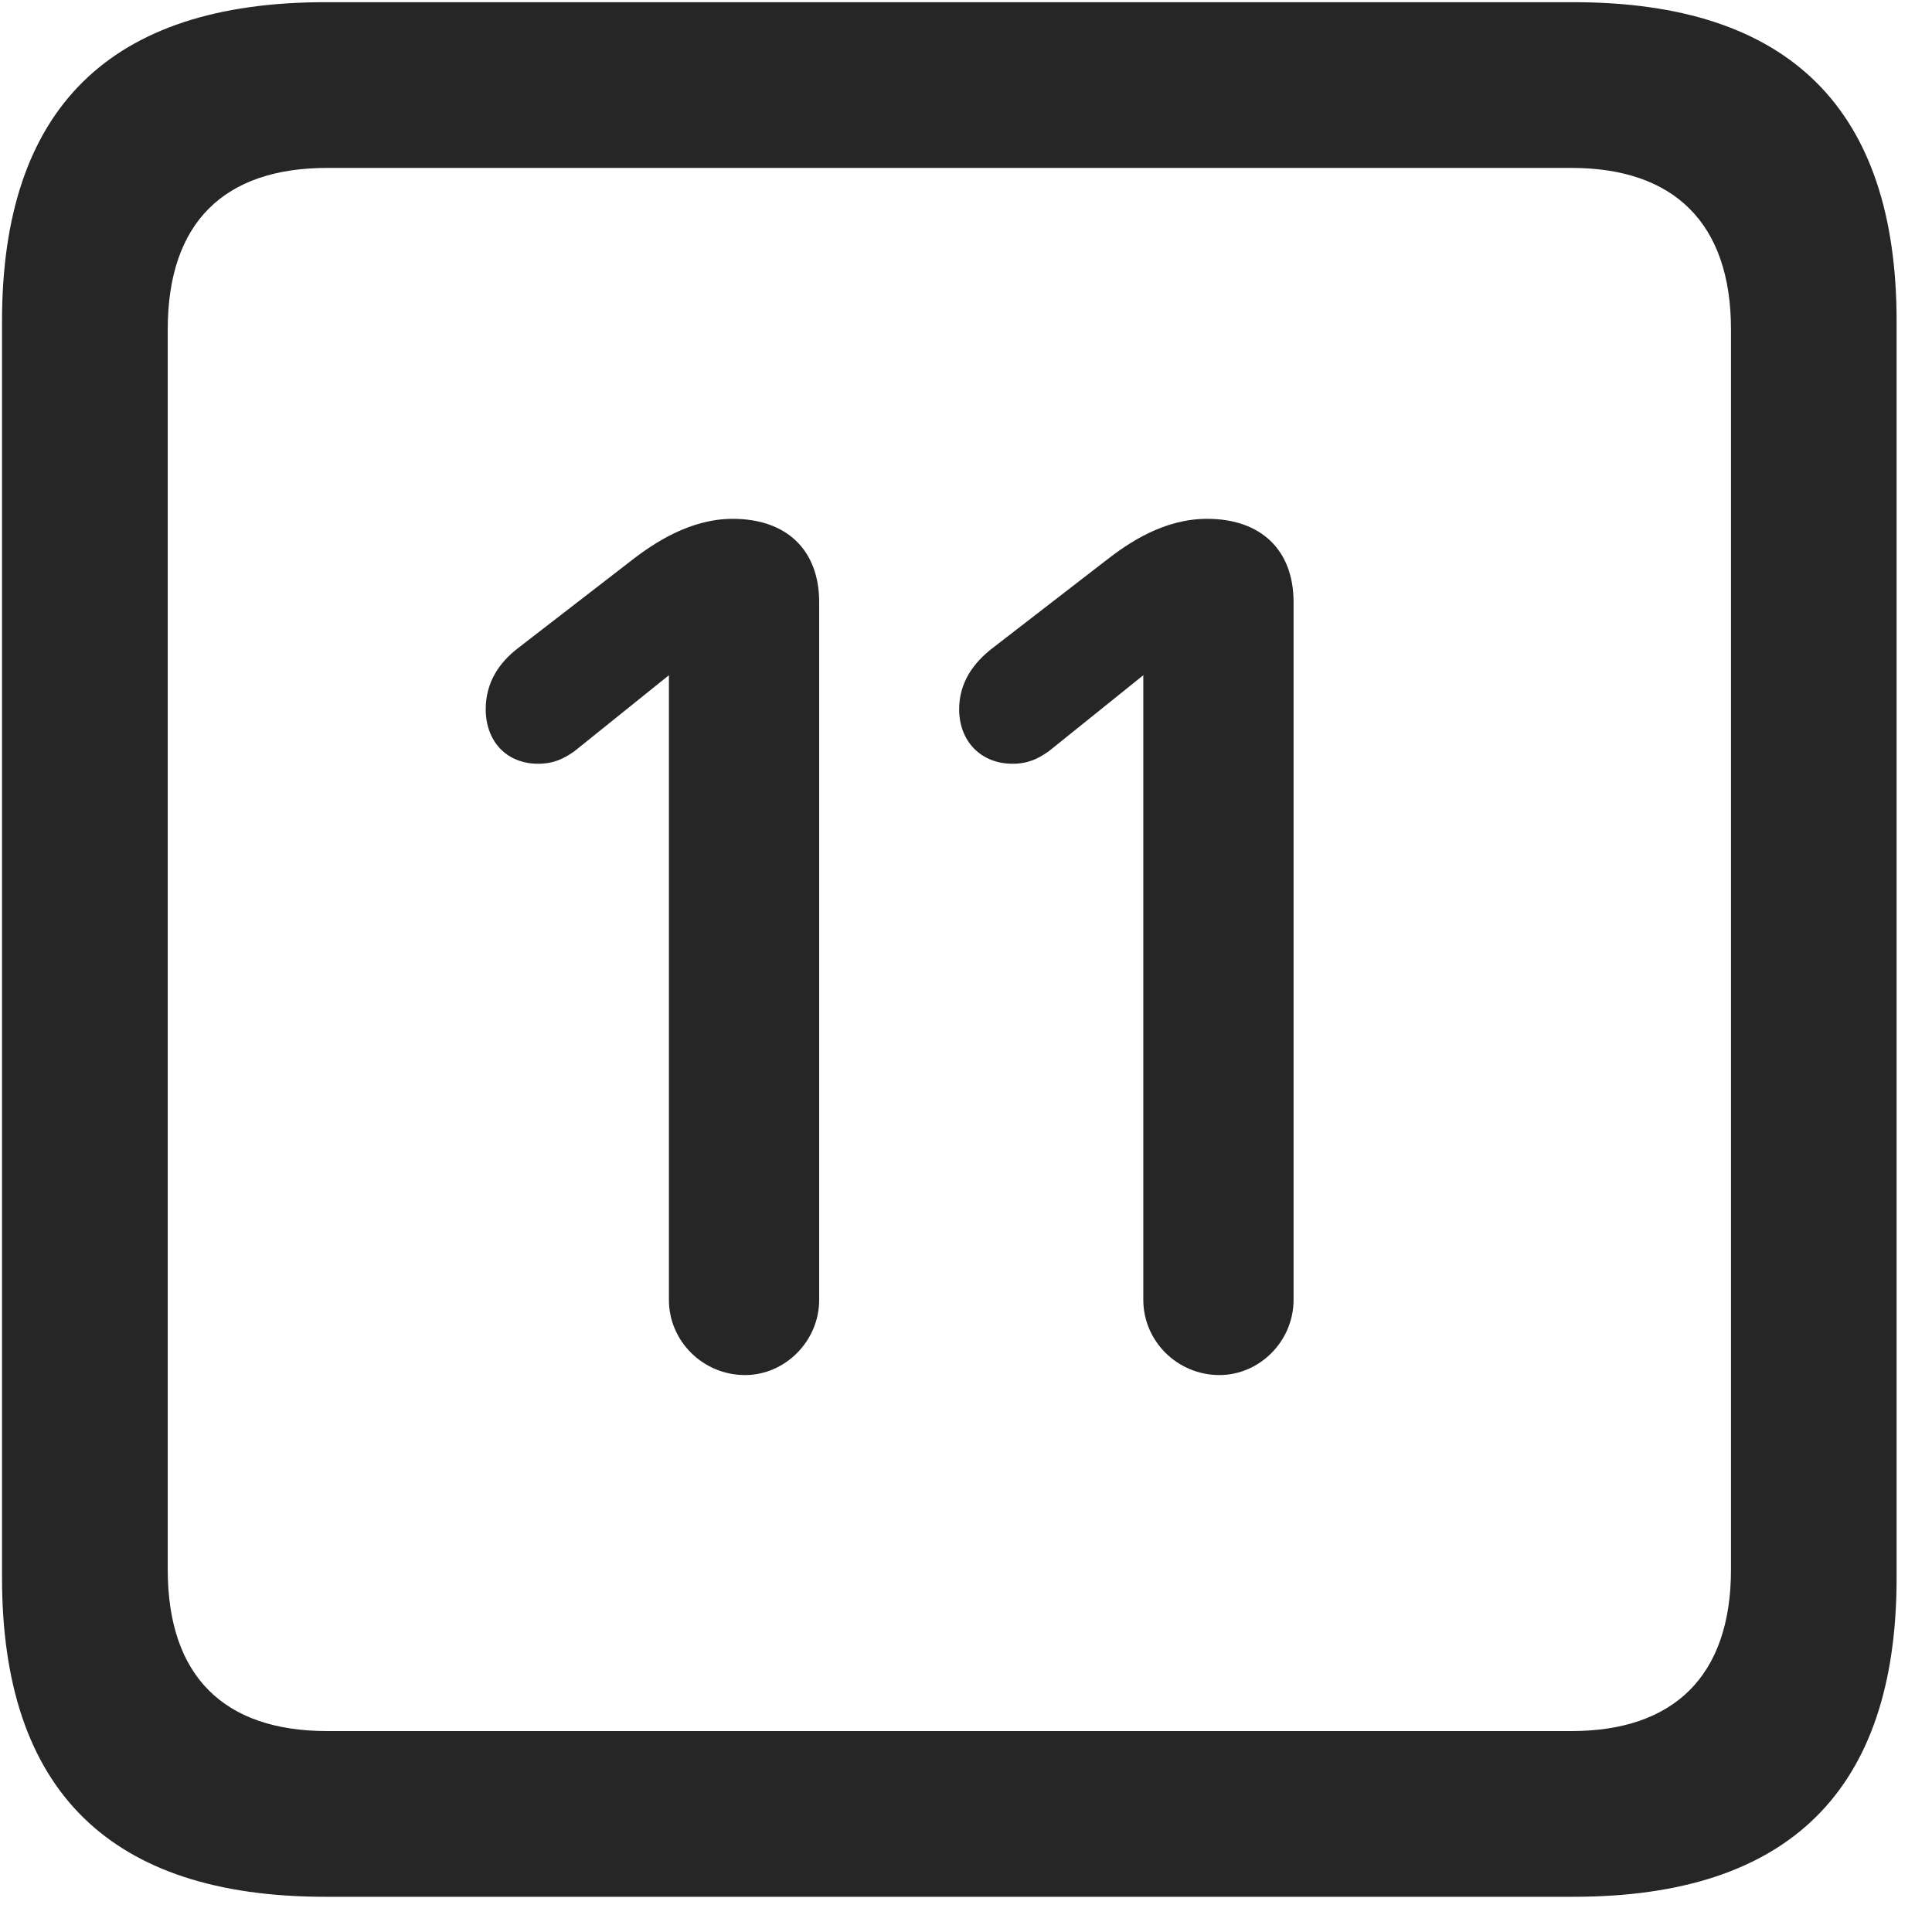 <svg width="22" height="22" viewBox="0 0 22 22" fill="none" xmlns="http://www.w3.org/2000/svg">
<g clip-path="url(#clip0_2207_26796)">
<path d="M3.703 21.599H17.918C20.379 21.599 21.597 20.38 21.597 17.966V3.658C21.597 1.244 20.379 0.025 17.918 0.025H3.703C1.254 0.025 0.023 1.232 0.023 3.658V17.966C0.023 20.392 1.254 21.599 3.703 21.599ZM3.726 19.712C2.554 19.712 1.91 19.091 1.91 17.873V3.751C1.91 2.533 2.554 1.912 3.726 1.912H17.894C19.054 1.912 19.711 2.533 19.711 3.751V17.873C19.711 19.091 19.054 19.712 17.894 19.712H3.726Z" fill="black" fill-opacity="0.85"/>
<path d="M8.484 15.658C8.941 15.658 9.328 15.271 9.328 14.802V6.857C9.328 6.259 8.953 5.908 8.344 5.908C7.863 5.908 7.453 6.177 7.183 6.388L5.894 7.384C5.683 7.548 5.531 7.771 5.531 8.076C5.531 8.439 5.765 8.697 6.129 8.697C6.304 8.697 6.422 8.638 6.539 8.556L7.617 7.689V14.802C7.617 15.271 8.004 15.658 8.484 15.658ZM13.886 15.658C14.344 15.658 14.73 15.271 14.73 14.802V6.857C14.73 6.259 14.355 5.908 13.746 5.908C13.254 5.908 12.855 6.177 12.586 6.388L11.297 7.384C11.086 7.548 10.922 7.771 10.922 8.076C10.922 8.439 11.168 8.697 11.531 8.697C11.707 8.697 11.824 8.638 11.941 8.556L13.019 7.689V14.802C13.019 15.271 13.406 15.658 13.886 15.658Z" fill="black" fill-opacity="0.85"/>
</g>
<defs>
<clipPath id="clip0_2207_26796">
<rect width="21.574" height="21.598" fill="white" transform="translate(0.023 0.001)"/>
</clipPath>
</defs>
</svg>
